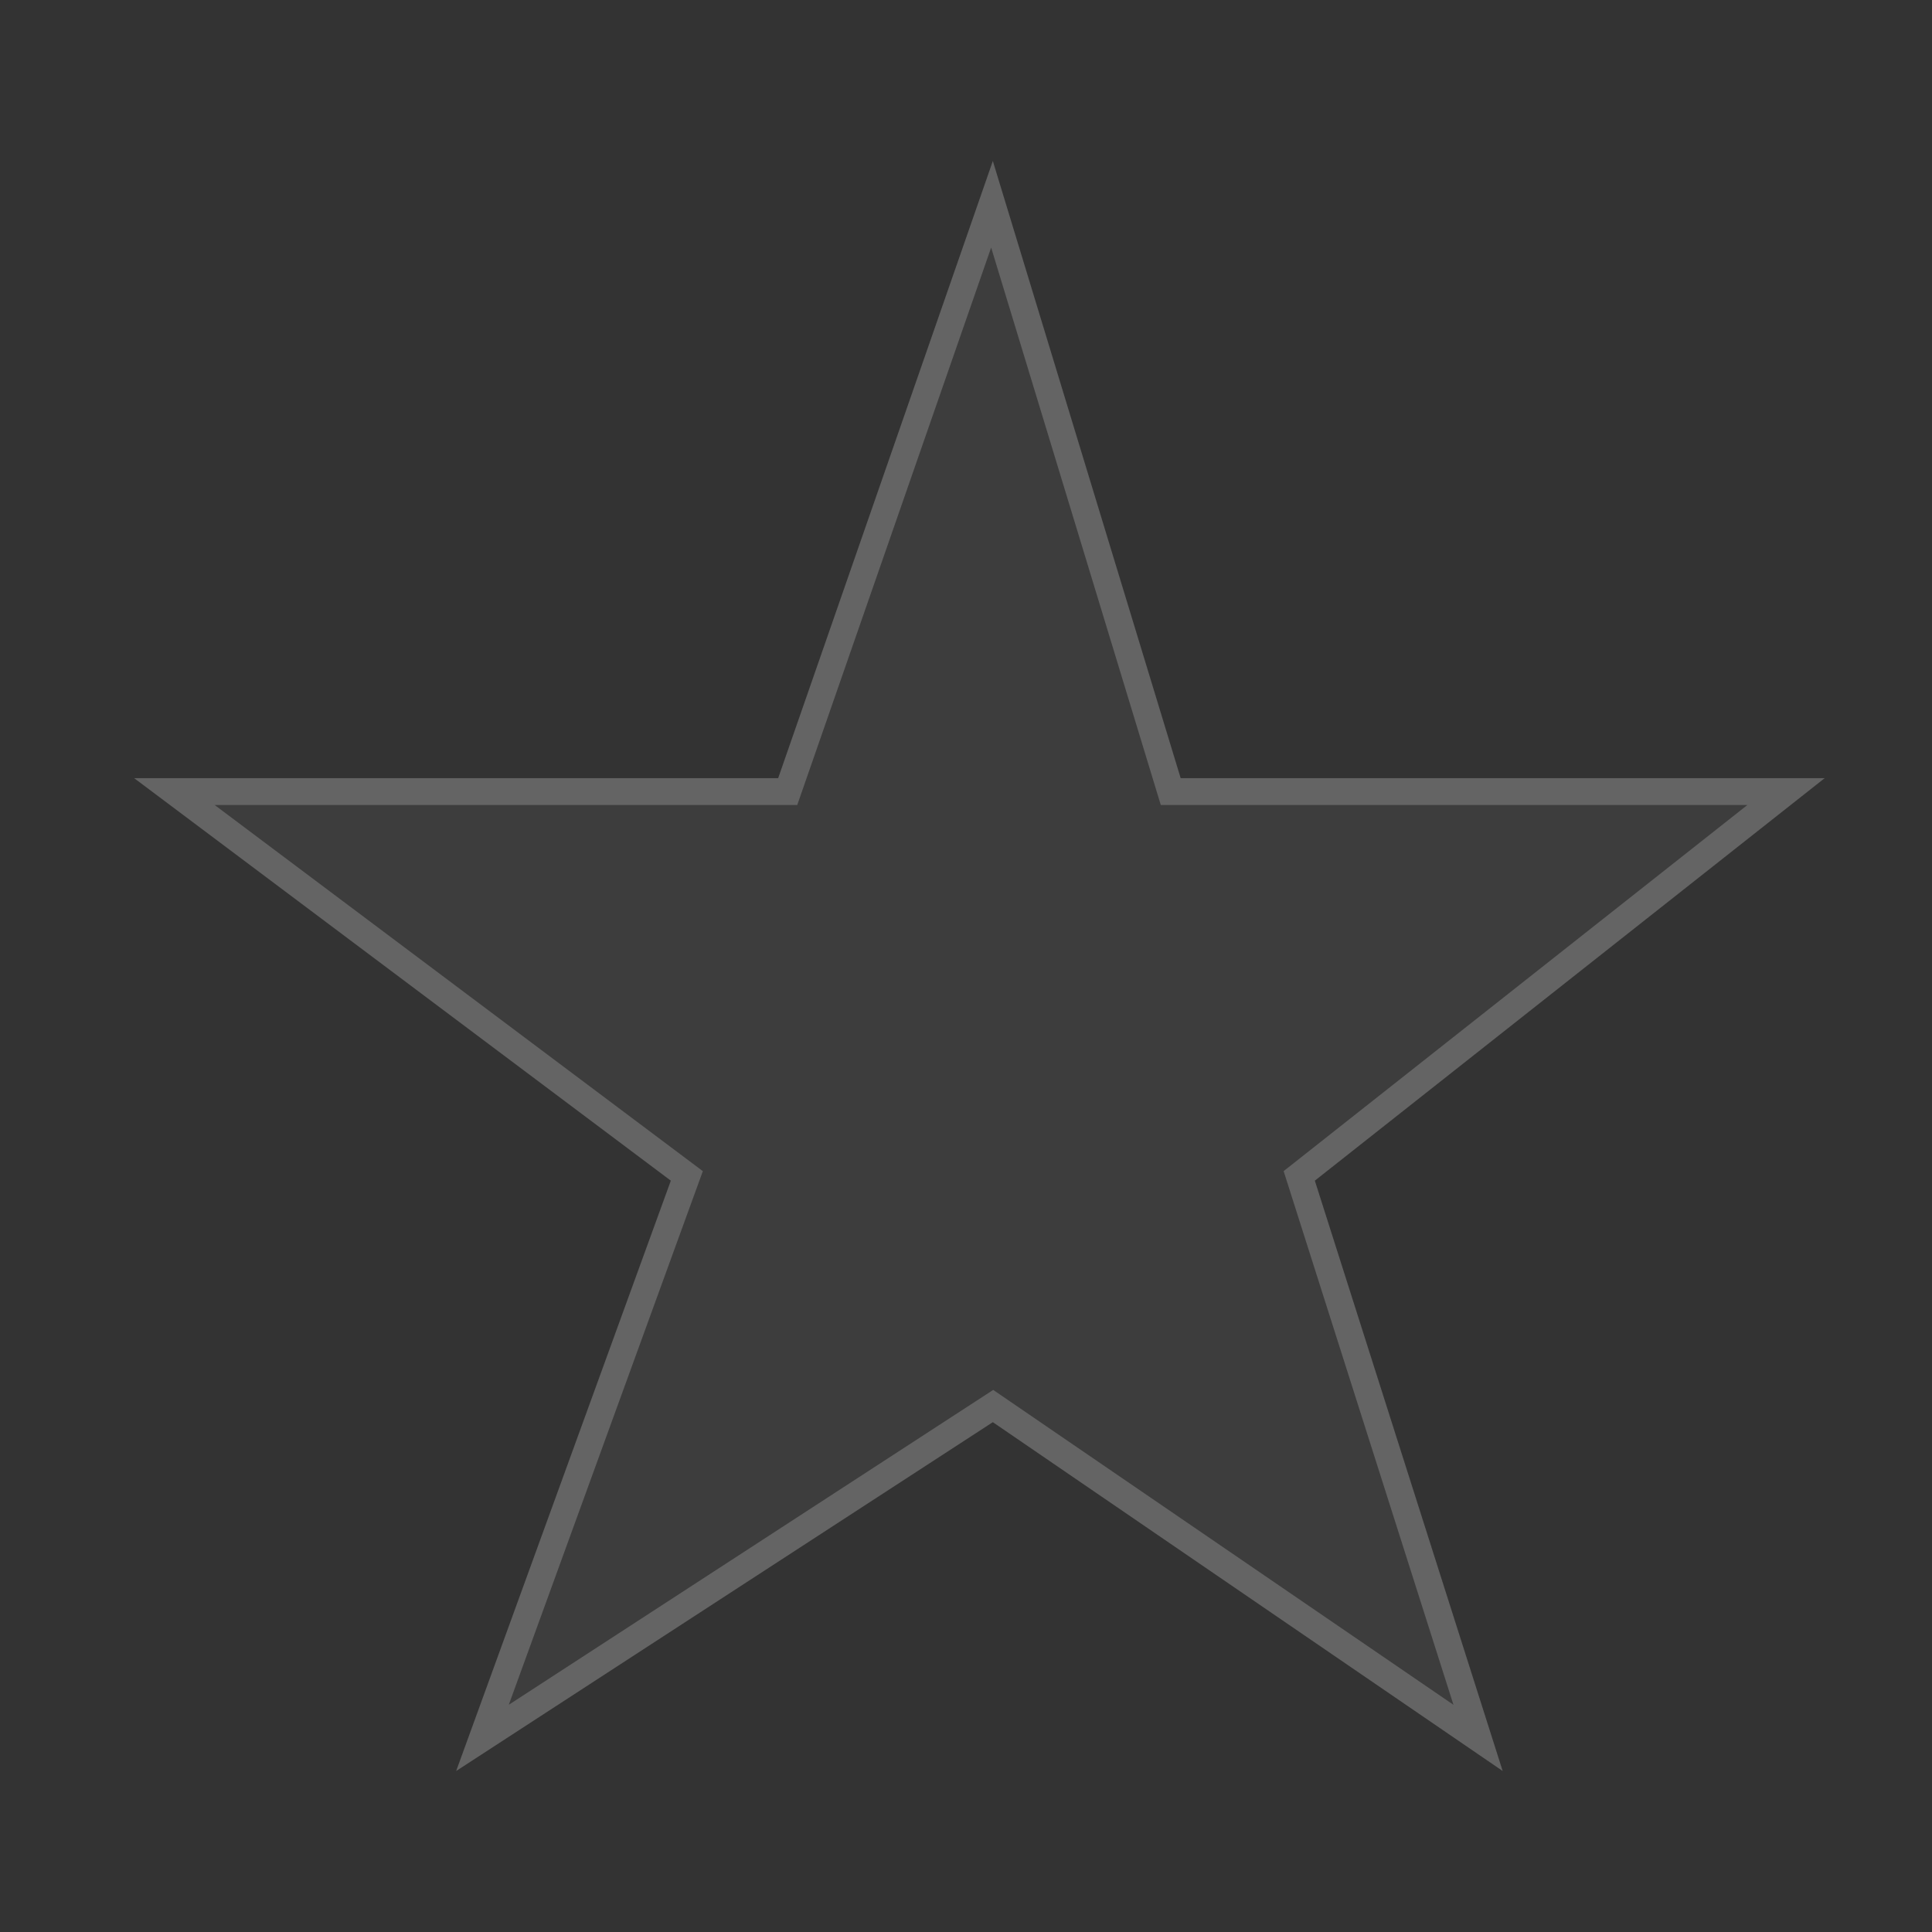 <?xml version="1.0" encoding="UTF-8"?>
<svg width="72px" height="72px" viewBox="0 0 72 72" version="1.1" xmlns="http://www.w3.org/2000/svg" xmlns:xlink="http://www.w3.org/1999/xlink">
    <rect x="0" y="0" width="72" height="72" fill="#333333" stroke="none"/>
    <!-- Generator: Sketch 42 (36781) - http://www.bohemiancoding.com/sketch -->
    <title>icon_reader_finish_star_gray_on_black</title>
    <desc>Created with Sketch.</desc>
    <defs></defs>
    <g id="Symbols" stroke="none" stroke-width="1" fill="none" fill-rule="evenodd">
        <g id="icon_reader_finish_star_gray_on_black">
            <rect id="icon" x="0" y="0" width="72" height="72"></rect>
            <polygon id="Path" fill-opacity="0.05" fill="#FFFFFF" points="37 6 44 29 68 29 49 44 56 66 37 53 17 66 25 44 5 29 29 29"></polygon>
            <path d="M37,6 L44,29 L68,29 L49,44 L56,66 L37,53 L17,66 L25,44 L5,29 L29,29 L37,6 Z M29.711,30 L8,30 L26.193,43.645 L18.961,63.532 L37.014,51.798 L54.166,63.533 L47.837,43.644 L65.12,30 L43.259,30 L36.937,9.226 L29.711,30 Z" id="Path" fill-opacity="0.2" fill="#FFFFFF" fill-rule="nonzero"></path>
        </g>
    </g>
</svg>